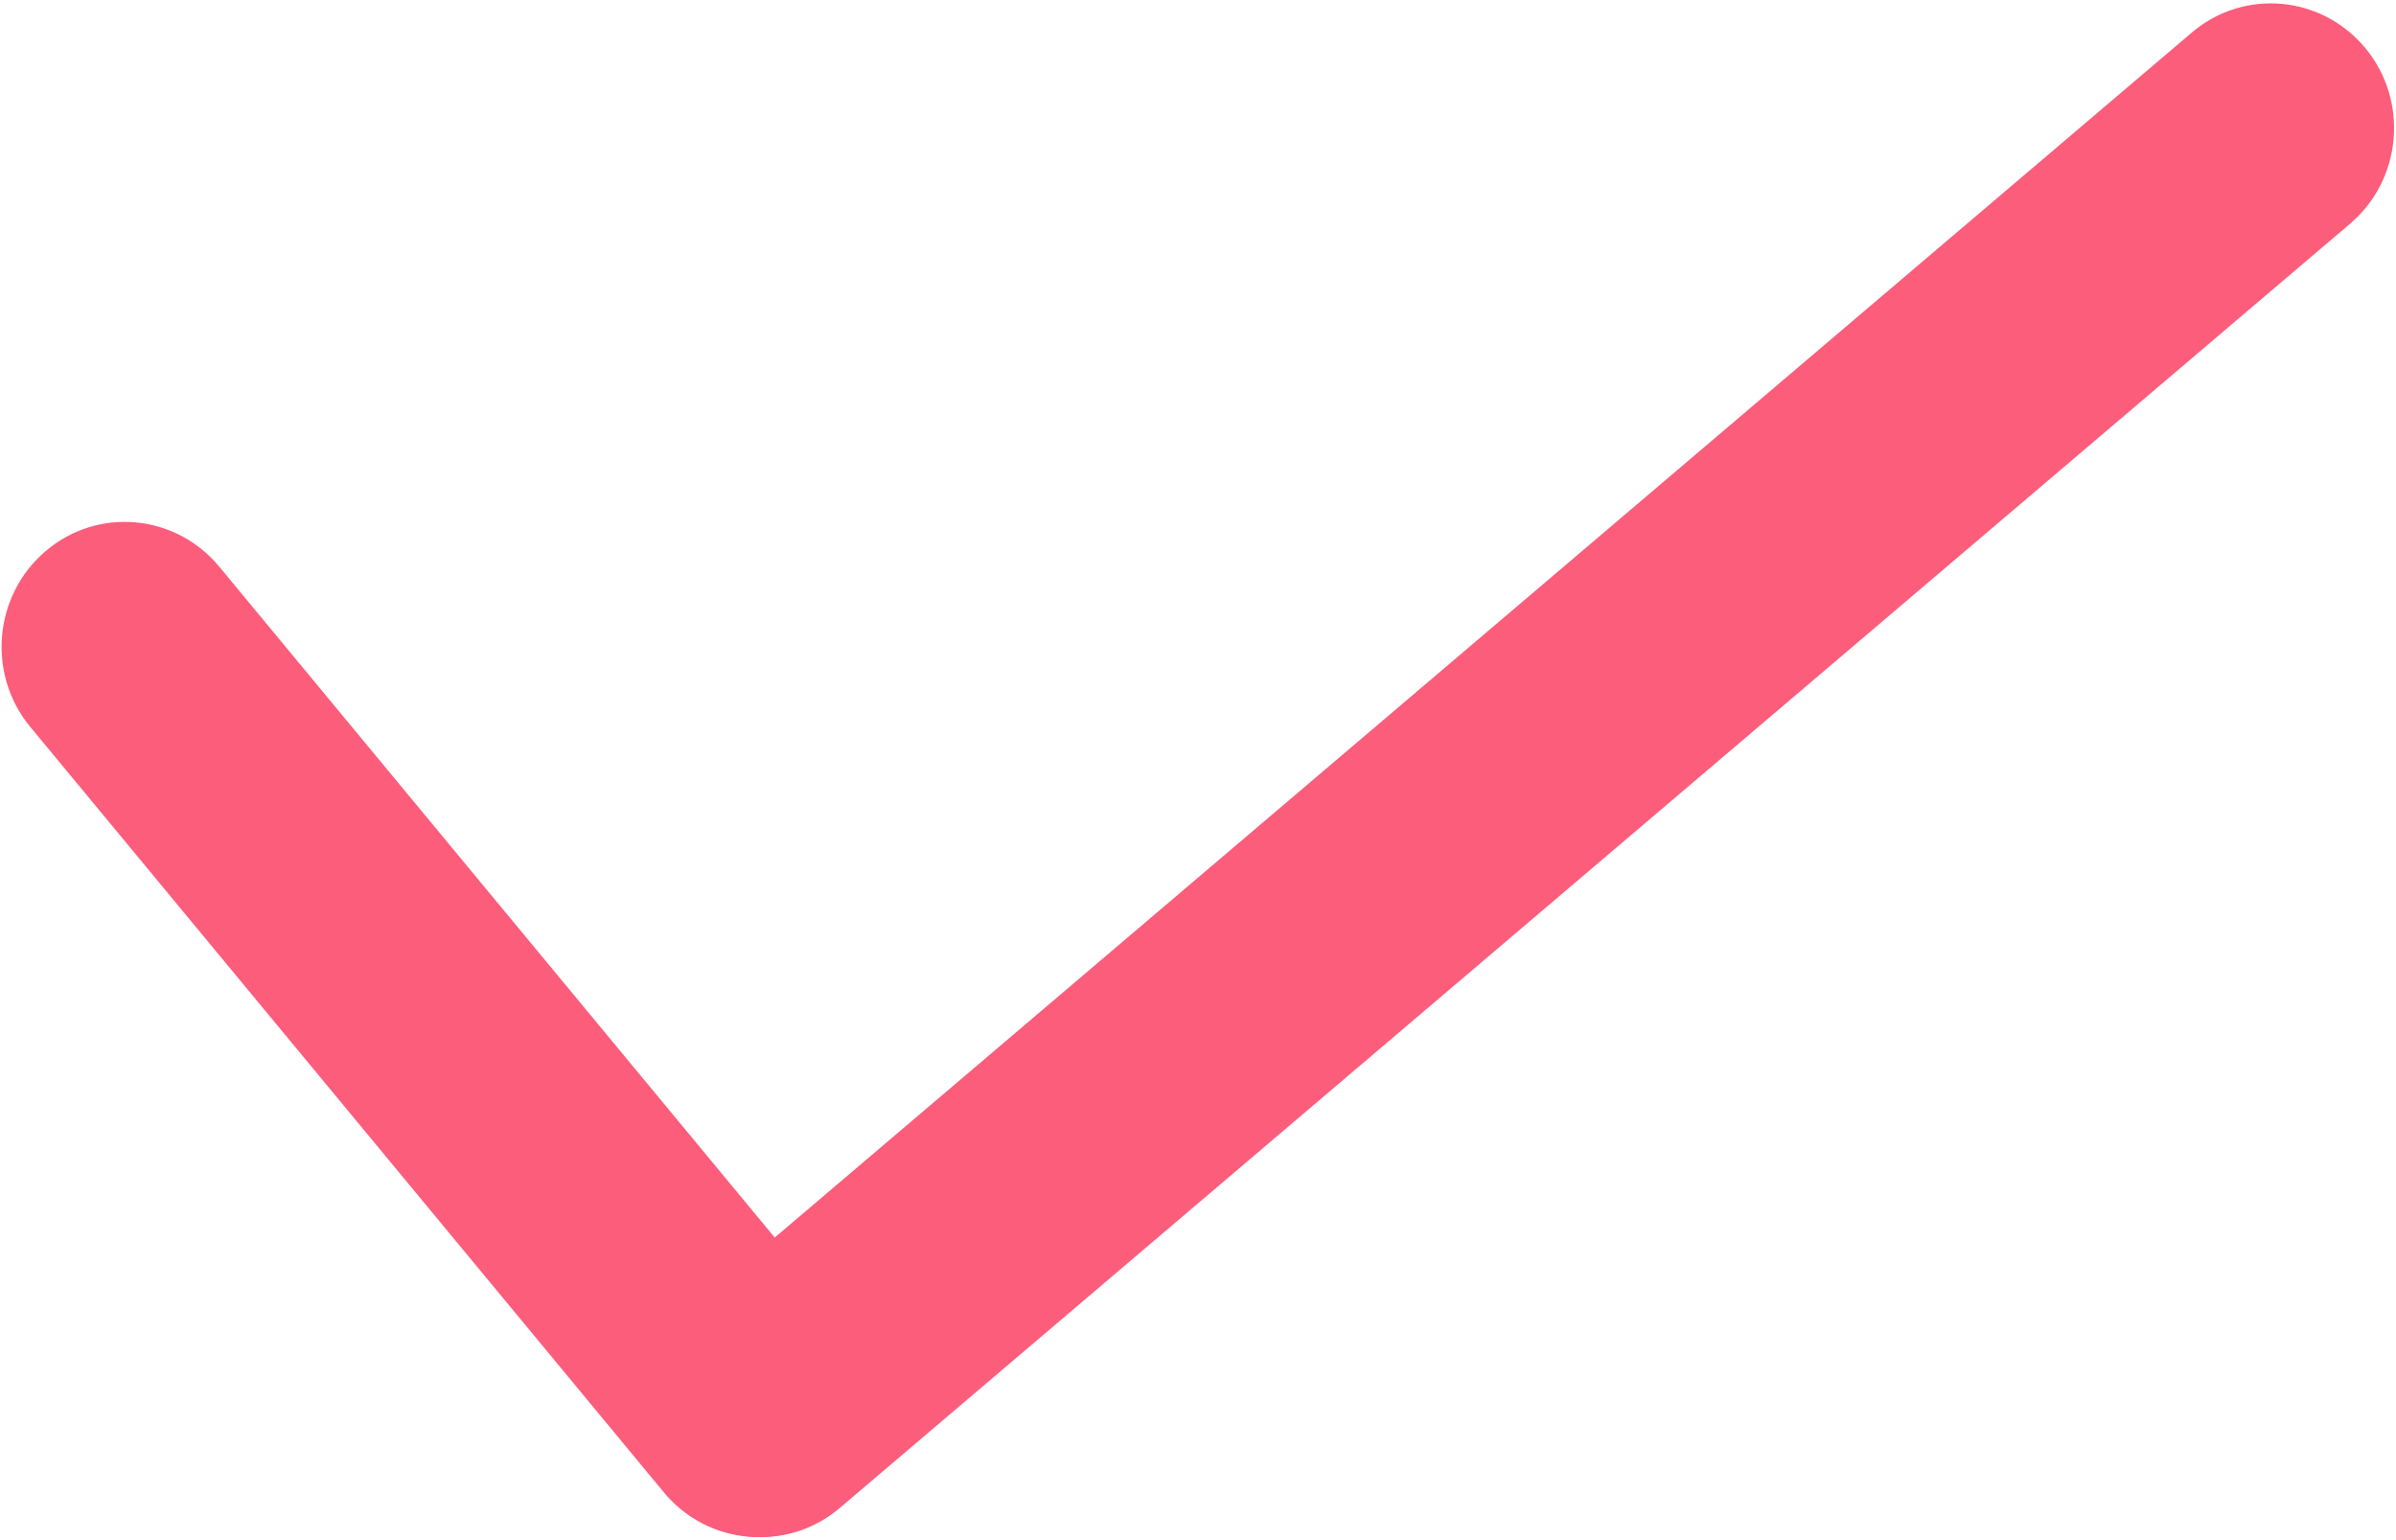 <?xml version="1.0" encoding="UTF-8"?>
<svg width="14px" height="9px" viewBox="0 0 14 9" version="1.1" xmlns="http://www.w3.org/2000/svg" xmlns:xlink="http://www.w3.org/1999/xlink">
    <!-- Generator: Sketch 52.6 (67491) - http://www.bohemiancoding.com/sketch -->
    <title>对勾@2x</title>
    <desc>Created with Sketch.</desc>
    <g id="Page-1" stroke="none" stroke-width="1" fill="none" fill-rule="evenodd">
        <g id="选择地址list" transform="translate(-380, -630)" fill="#FC5D7B">
            <g id="Group-8" transform="translate(0, 339)">
                <g id="Group-7-Copy" transform="translate(0, 273)">
                    <g id="对勾" transform="translate(380, 18)">
                        <path d="M3.894,8.722 C3.638,8.414 3.678,7.954 3.982,7.695 L12.806,0.191 C13.11,-0.069 13.564,-0.028 13.82,0.28 C14.076,0.588 14.036,1.048 13.732,1.307 L4.908,8.811 C4.604,9.071 4.15,9.03 3.894,8.722 Z" id="路径"></path>
                        <path d="M4.894,8.811 C4.59,9.071 4.136,9.03 3.88,8.722 L0.178,4.249 C-0.078,3.941 -0.038,3.48 0.266,3.221 C0.57,2.961 1.024,3.002 1.28,3.31 L4.984,7.784 C5.238,8.092 5.2,8.552 4.894,8.811 Z" id="路径"></path>
                    </g>
                </g>
            </g>
        </g>
    </g>
</svg>